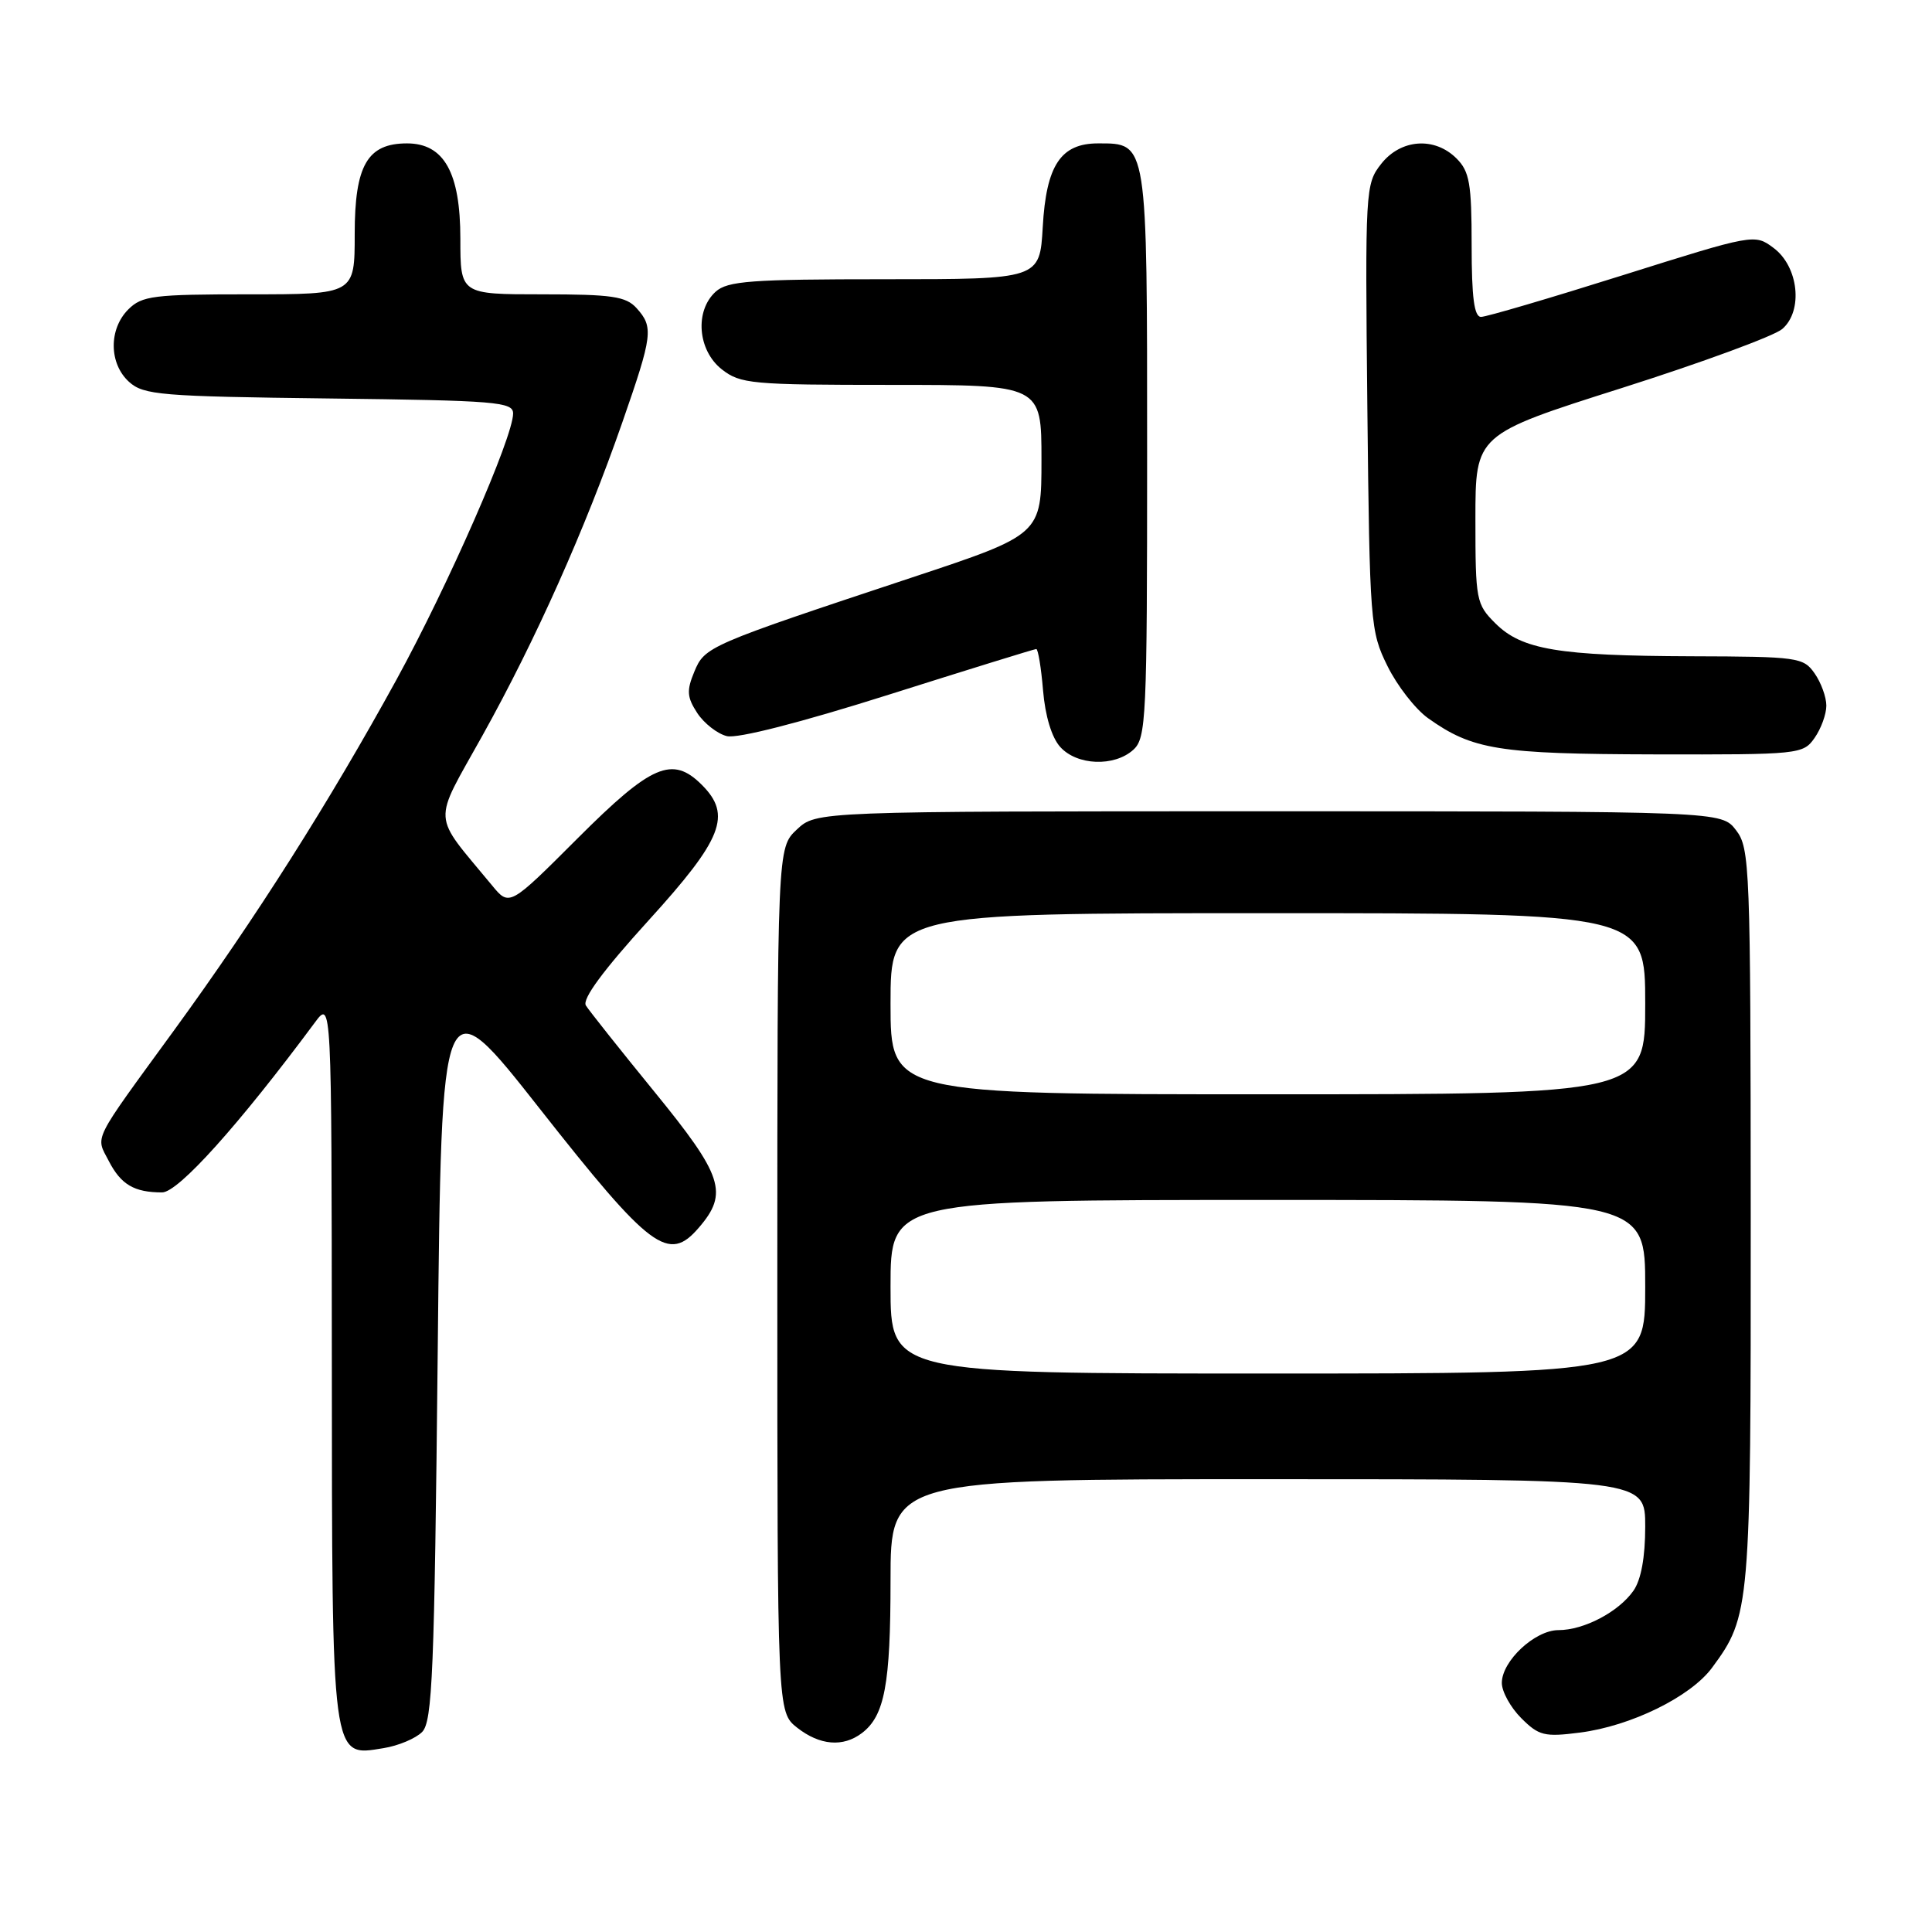 <?xml version="1.0" encoding="UTF-8" standalone="no"?>
<!DOCTYPE svg PUBLIC "-//W3C//DTD SVG 1.1//EN" "http://www.w3.org/Graphics/SVG/1.1/DTD/svg11.dtd" >
<svg xmlns="http://www.w3.org/2000/svg" xmlns:xlink="http://www.w3.org/1999/xlink" version="1.1" viewBox="0 0 256 256">
 <g >
 <path fill="currentColor"
d=" M 55.93 229.50 C 57.30 228.13 57.56 221.69 58.00 179.14 C 58.50 130.36 58.50 130.36 71.52 146.91 C 86.22 165.59 88.58 167.36 92.60 162.67 C 96.55 158.09 95.80 155.80 86.71 144.66 C 82.15 139.07 78.07 133.93 77.63 133.23 C 77.12 132.38 79.93 128.57 85.93 121.97 C 95.76 111.16 97.00 108.00 93.00 104.00 C 89.10 100.10 86.33 101.29 76.56 111.06 C 67.50 120.12 67.50 120.12 65.19 117.31 C 57.14 107.56 57.26 109.45 63.93 97.46 C 71.00 84.76 77.55 70.07 82.46 55.97 C 86.49 44.39 86.62 43.35 84.35 40.83 C 82.94 39.27 81.08 39.00 71.85 39.00 C 61.00 39.00 61.00 39.00 61.00 31.63 C 61.00 22.87 58.84 19.00 53.93 19.00 C 48.68 19.00 47.00 21.91 47.00 31.00 C 47.00 39.00 47.00 39.00 33.00 39.00 C 20.33 39.00 18.81 39.19 17.00 41.00 C 14.39 43.61 14.43 48.18 17.10 50.60 C 19.03 52.34 21.26 52.53 43.60 52.80 C 65.79 53.07 68.00 53.25 67.99 54.80 C 67.97 57.97 59.39 77.54 52.54 90.05 C 43.62 106.31 33.89 121.65 23.08 136.50 C 12.06 151.63 12.65 150.43 14.42 153.85 C 16.03 156.97 17.79 158.00 21.48 158.00 C 23.62 158.00 31.66 149.05 41.72 135.49 C 43.94 132.50 43.94 132.50 43.97 180.03 C 44.00 233.71 43.88 232.77 50.81 231.64 C 52.77 231.33 55.07 230.36 55.93 229.50 Z  M 114.21 229.64 C 117.22 227.35 118.00 223.18 118.00 209.43 C 118.00 196.00 118.00 196.00 168.00 196.00 C 218.00 196.00 218.00 196.00 218.00 202.28 C 218.00 206.35 217.45 209.34 216.44 210.78 C 214.47 213.59 209.88 216.00 206.50 216.00 C 203.39 216.00 199.00 220.09 199.00 223.00 C 199.00 224.15 200.16 226.25 201.57 227.66 C 203.90 229.99 204.64 230.18 209.32 229.58 C 216.09 228.72 224.00 224.84 226.85 220.99 C 231.92 214.12 232.00 213.23 231.98 161.12 C 231.96 114.72 231.87 112.39 230.03 110.00 C 228.11 107.50 228.11 107.50 168.14 107.50 C 108.16 107.50 108.16 107.50 105.58 109.92 C 103.00 112.35 103.00 112.35 103.00 169.60 C 103.00 226.85 103.00 226.85 105.63 228.93 C 108.63 231.28 111.71 231.54 114.21 229.64 Z  M 150.17 99.35 C 151.88 97.80 152.00 95.25 152.00 60.17 C 152.00 18.52 152.08 19.00 145.50 19.00 C 140.55 19.00 138.63 21.91 138.17 30.07 C 137.77 37.00 137.77 37.00 117.22 37.00 C 99.49 37.00 96.41 37.23 94.83 38.65 C 92.03 41.19 92.44 46.41 95.63 48.93 C 98.10 50.87 99.55 51.00 118.13 51.00 C 138.00 51.00 138.00 51.00 138.00 60.92 C 138.00 70.83 138.00 70.83 120.75 76.55 C 93.75 85.51 93.38 85.67 91.99 89.03 C 90.96 91.51 91.03 92.39 92.39 94.48 C 93.29 95.85 95.06 97.23 96.31 97.54 C 97.71 97.89 106.03 95.76 117.73 92.06 C 128.26 88.73 137.07 86.00 137.31 86.00 C 137.55 86.00 137.96 88.47 138.21 91.48 C 138.49 94.86 139.36 97.74 140.49 98.98 C 142.71 101.44 147.65 101.63 150.17 99.35 Z  M 240.44 97.78 C 241.30 96.56 242.00 94.63 242.00 93.50 C 242.00 92.37 241.30 90.44 240.44 89.22 C 238.96 87.10 238.22 87.00 224.19 86.96 C 206.50 86.90 201.64 86.09 198.14 82.59 C 195.60 80.06 195.50 79.53 195.50 68.77 C 195.50 57.57 195.50 57.57 214.85 51.43 C 225.49 48.05 235.08 44.52 236.15 43.60 C 238.96 41.20 238.33 35.31 234.99 32.84 C 232.50 30.98 232.37 31.01 214.99 36.48 C 205.37 39.51 196.94 41.99 196.25 41.99 C 195.34 42.00 195.00 39.44 195.00 32.50 C 195.00 24.33 194.72 22.72 193.00 21.00 C 190.09 18.09 185.61 18.41 183.01 21.72 C 180.92 24.38 180.88 25.07 181.18 53.97 C 181.49 82.57 181.57 83.65 183.84 88.24 C 185.12 90.85 187.54 93.96 189.22 95.16 C 195.12 99.36 198.56 99.91 219.19 99.96 C 238.43 100.00 238.92 99.95 240.44 97.78 Z  M 118.00 170.50 C 118.00 159.00 118.00 159.00 168.00 159.00 C 218.00 159.00 218.00 159.00 218.00 170.50 C 218.00 182.00 218.00 182.00 168.00 182.00 C 118.00 182.00 118.00 182.00 118.00 170.50 Z  M 118.00 133.00 C 118.00 121.00 118.00 121.00 168.00 121.00 C 218.00 121.00 218.00 121.00 218.00 133.00 C 218.00 145.00 218.00 145.00 168.00 145.00 C 118.00 145.00 118.00 145.00 118.00 133.00 Z "/>
</g>
</svg>